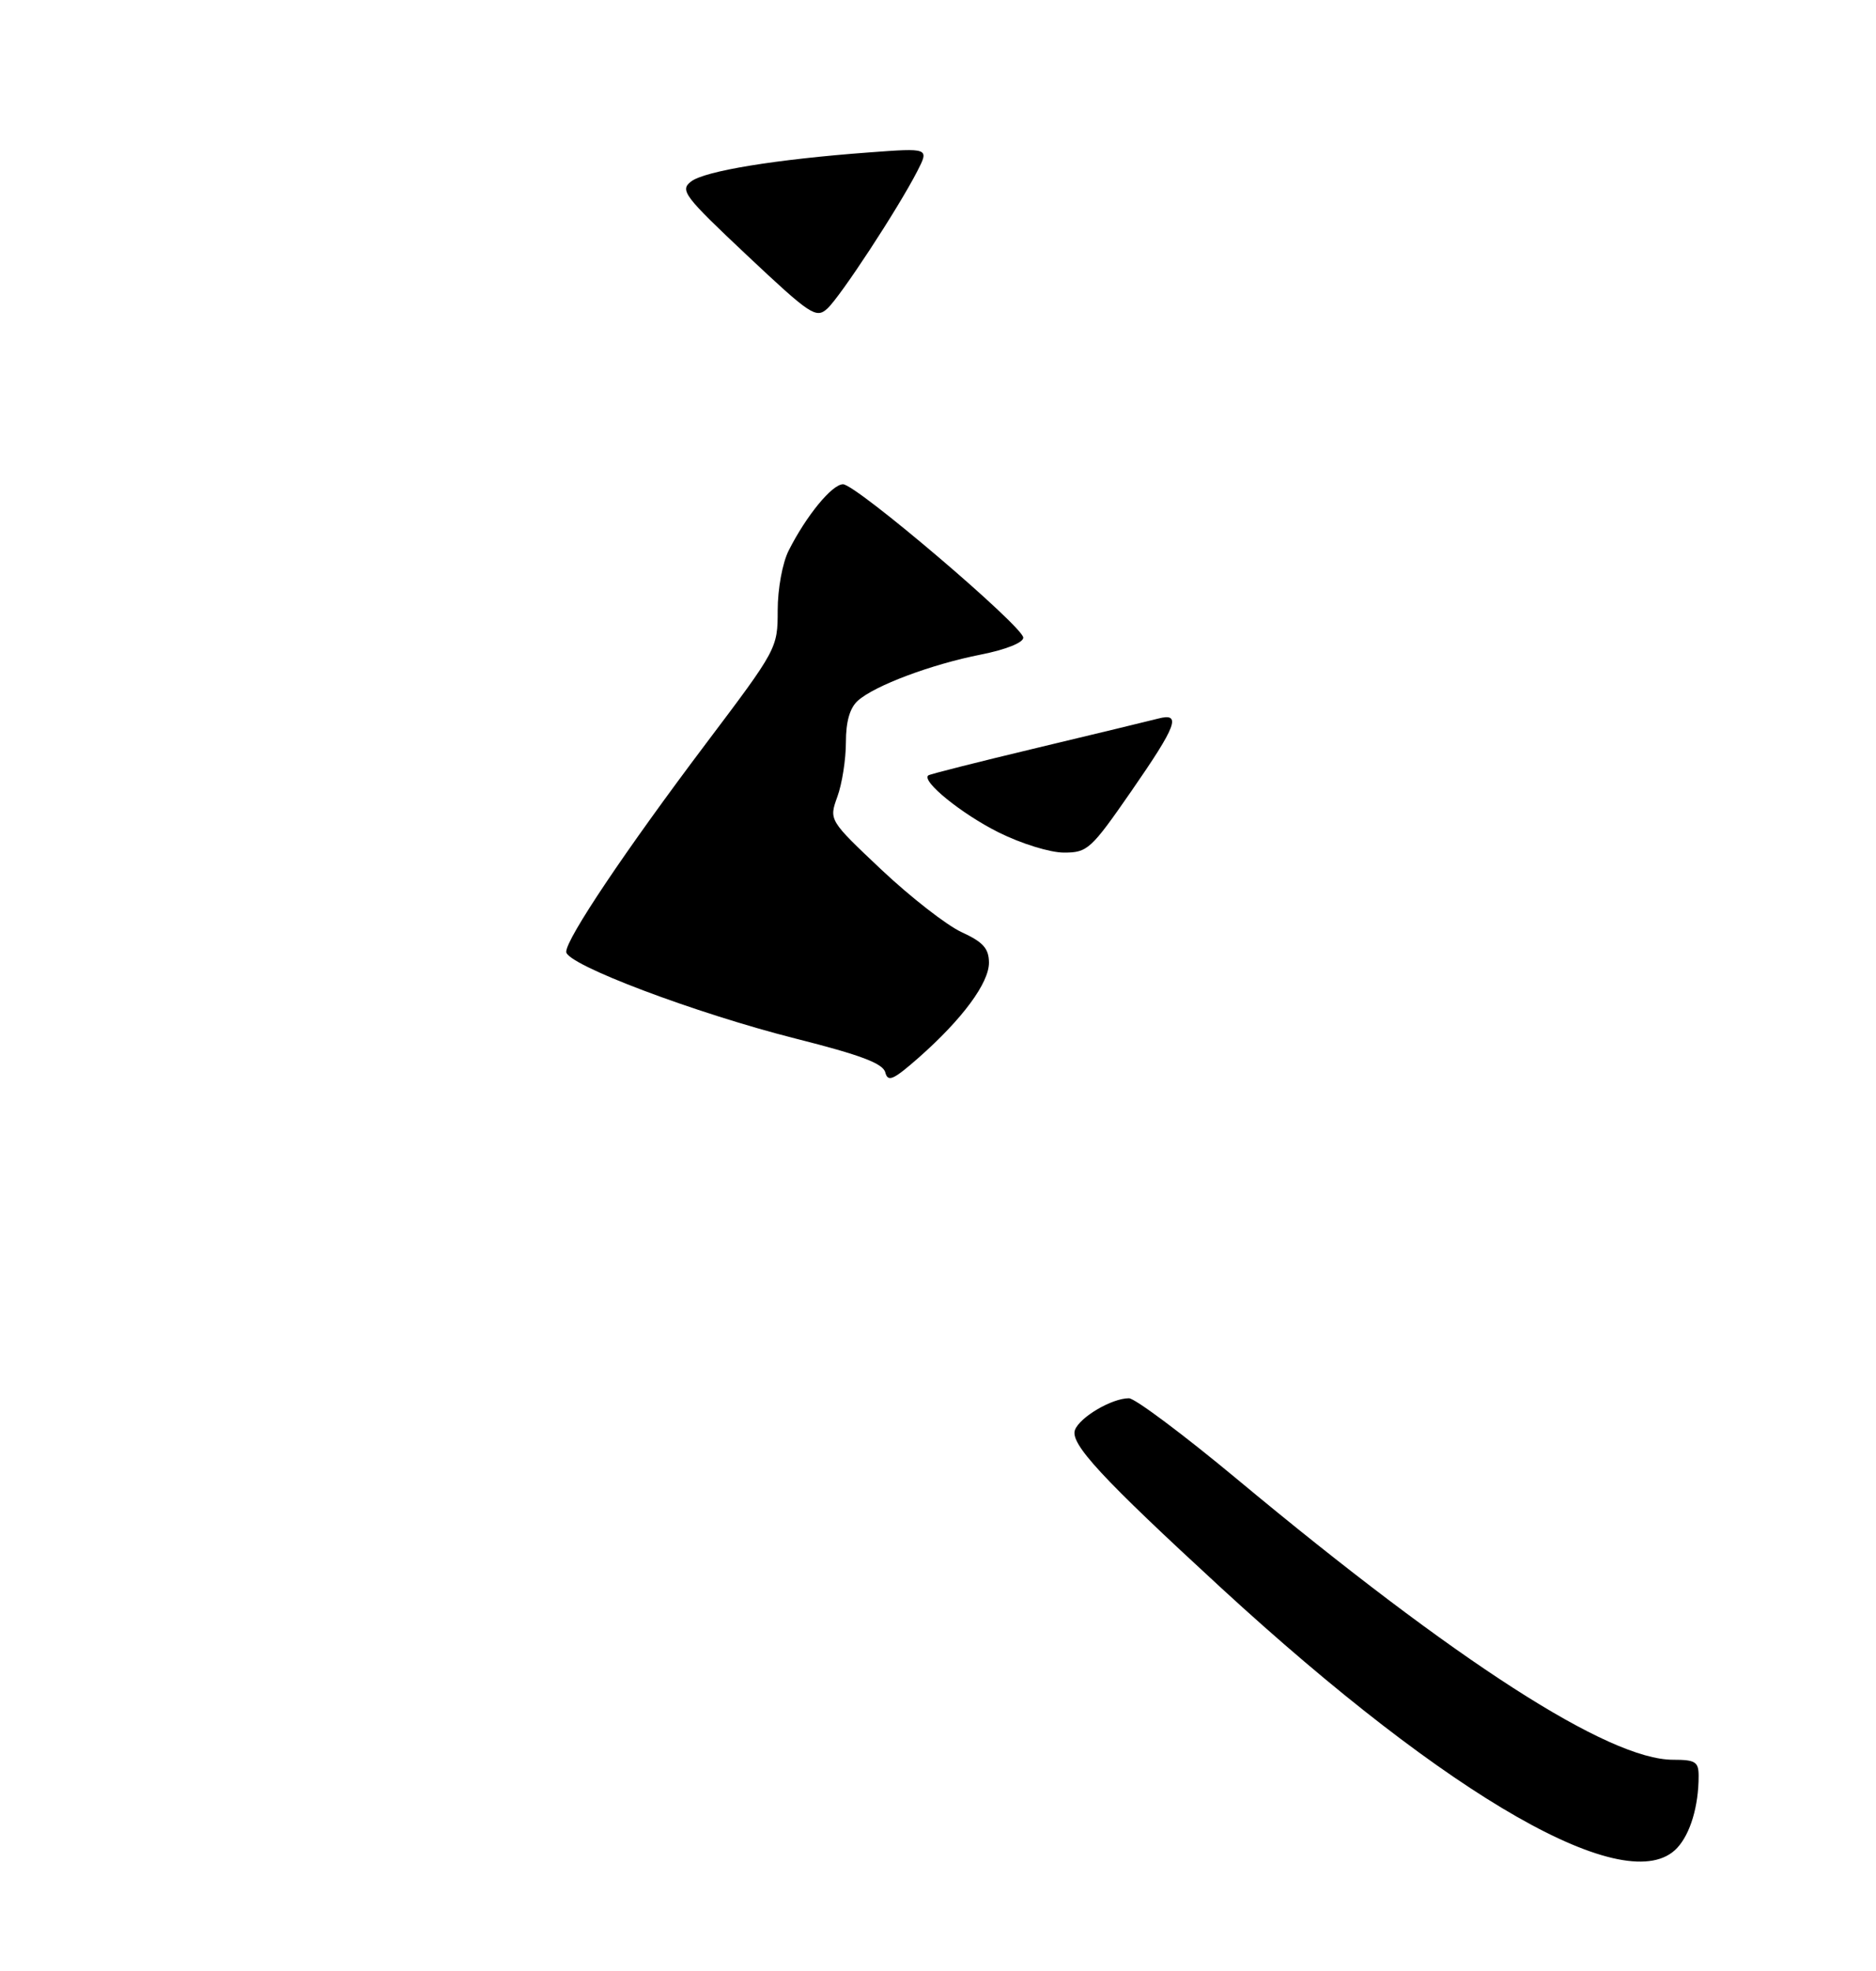 <?xml version="1.0" encoding="UTF-8" standalone="no"?>
<!DOCTYPE svg PUBLIC "-//W3C//DTD SVG 1.1//EN" "http://www.w3.org/Graphics/SVG/1.1/DTD/svg11.dtd" >
<svg xmlns="http://www.w3.org/2000/svg" xmlns:xlink="http://www.w3.org/1999/xlink" version="1.1" viewBox="0 0 275 289">
 <g >
 <path fill="currentColor"
d=" M 245.85 270.93 C 247.79 268.85 249.00 264.79 249.00 260.38 C 249.00 258.30 248.53 258.00 245.25 258.00 C 235.82 258.00 213.55 243.67 181.29 216.82 C 173.47 210.32 166.36 205.00 165.49 205.00 C 162.99 205.00 158.31 207.75 157.58 209.64 C 156.82 211.64 161.44 216.64 179.00 232.80 C 212.68 263.78 238.69 278.62 245.85 270.93 Z  M 129.77 157.22 C 129.43 155.91 126.17 154.68 116.71 152.29 C 101.89 148.54 83.00 141.40 83.00 139.55 C 83.00 137.62 91.71 124.64 103.52 108.97 C 113.92 95.18 114.00 95.03 114.00 89.49 C 114.00 86.33 114.70 82.51 115.62 80.70 C 118.19 75.61 121.97 71.00 123.58 71.00 C 125.50 71.00 150.00 91.86 150.00 93.49 C 150.00 94.22 147.44 95.24 143.82 95.96 C 136.55 97.39 128.22 100.51 125.75 102.73 C 124.57 103.79 124.00 105.79 124.00 108.83 C 124.00 111.32 123.44 114.91 122.75 116.80 C 121.51 120.24 121.51 120.24 129.23 127.53 C 133.48 131.53 138.75 135.64 140.95 136.66 C 144.11 138.11 144.95 139.05 144.97 141.11 C 145.00 144.10 141.06 149.43 134.65 155.08 C 130.93 158.35 130.15 158.69 129.77 157.22 Z  M 146.35 122.02 C 140.95 119.32 135.02 114.51 136.08 113.68 C 136.31 113.50 143.47 111.69 152.00 109.65 C 160.53 107.61 168.51 105.68 169.75 105.36 C 173.24 104.44 172.55 106.31 165.80 116.05 C 159.92 124.54 159.41 125.00 155.96 125.00 C 153.92 125.00 149.69 123.69 146.35 122.02 Z  M 109.50 37.43 C 100.28 28.75 99.64 27.91 101.29 26.62 C 103.27 25.07 113.72 23.36 127.36 22.35 C 136.21 21.69 136.21 21.69 134.47 25.09 C 131.64 30.60 123.16 43.54 121.26 45.26 C 119.62 46.73 118.80 46.18 109.50 37.43 Z "/>
</g>
</svg>